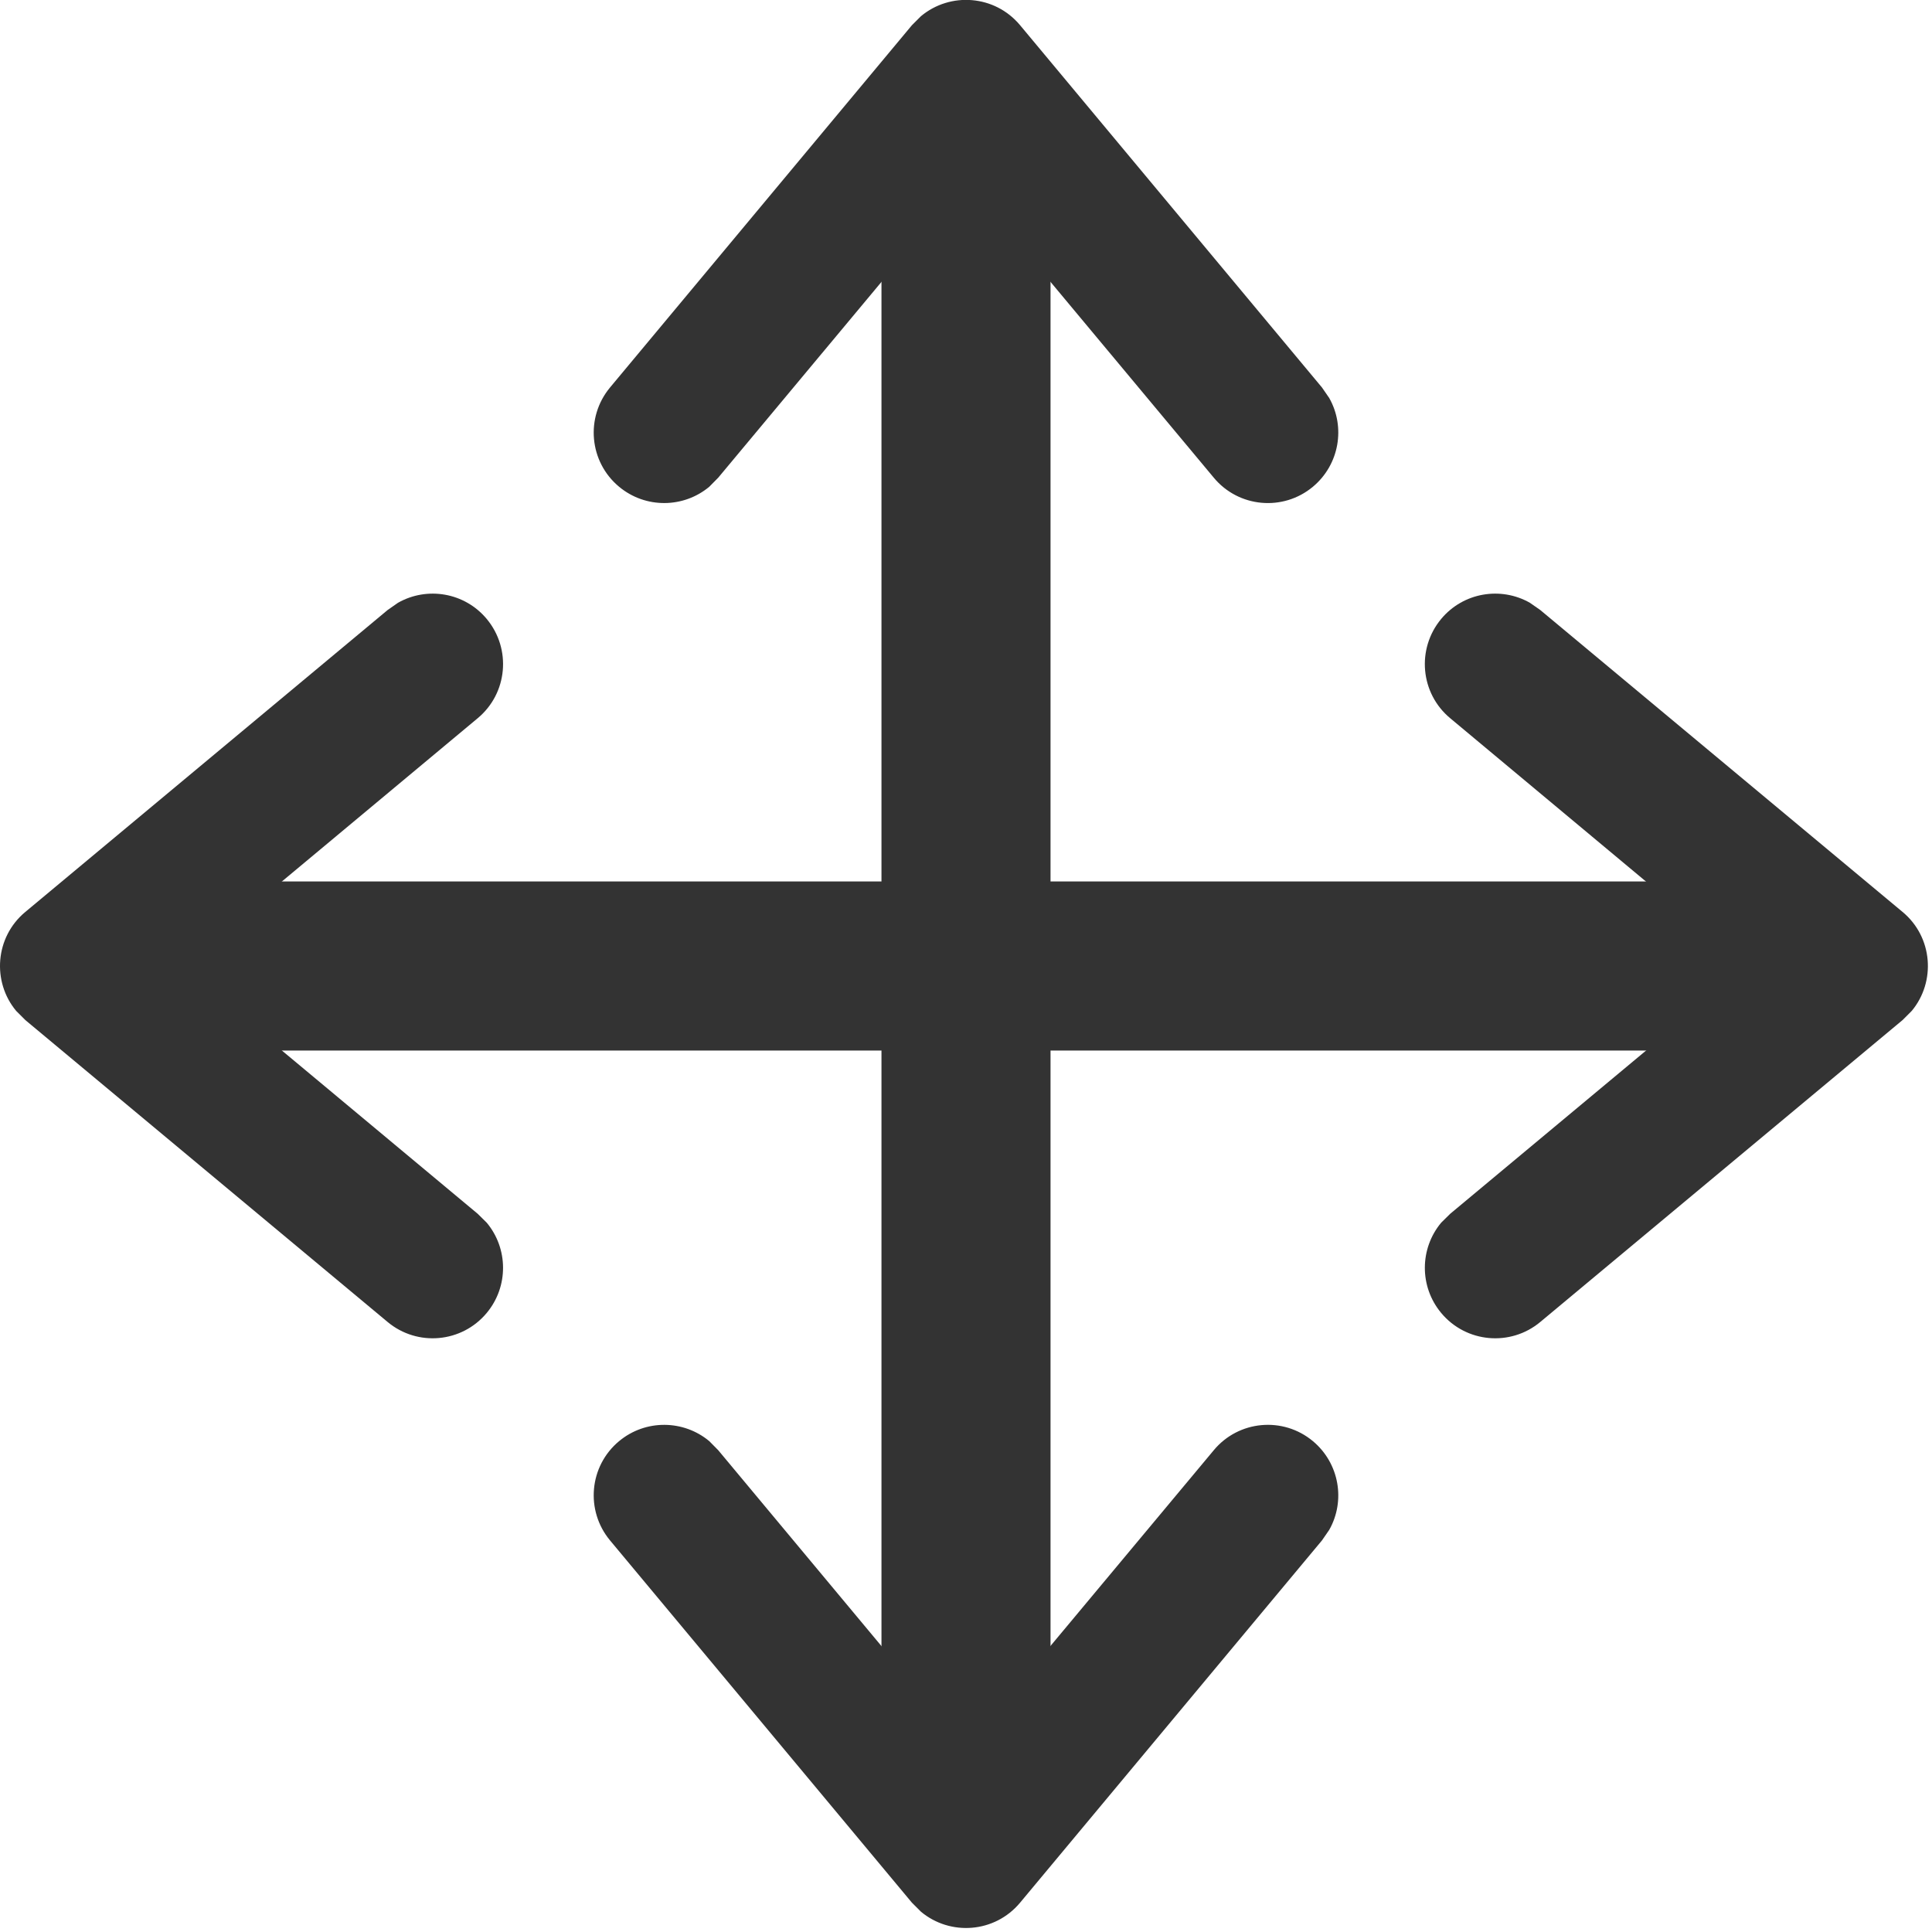 <?xml version="1.0" encoding="UTF-8"?>
<svg width="16px" height="16px" viewBox="0 0 16 16" version="1.1" xmlns="http://www.w3.org/2000/svg" xmlns:xlink="http://www.w3.org/1999/xlink">
    <title>16px/线性/通用/icon-move</title>
    <g id="页面-1" stroke="none" stroke-width="1" fill="none" fill-rule="evenodd">
        <g id="Icons" transform="translate(-1095, -1644)">
            <g id="编组-8" transform="translate(60, 1604)">
                <g id="State" transform="translate(973, 0)">
                    <g id="16px/线性/通用/icon-move" transform="translate(62, 40)">
                        <rect id="矩形" fill="#FFFFFF" opacity="0" x="0" y="0" width="16" height="16"></rect>
                        <g transform="translate(0, 0)" fill="#333333" fill-rule="nonzero" id="Path">
                            <path d="M8,1.25 C8.354,1.25 8.647,1.513 8.694,1.855 L8.7,1.95 L8.7,13.95 C8.7,14.336 8.387,14.65 8,14.65 C7.646,14.65 7.353,14.386 7.306,14.045 L7.3,13.95 L7.3,1.95 C7.3,1.563 7.613,1.25 8,1.25 Z"></path>
                            <path d="M10.052,12.01 C10.258,11.762 10.626,11.729 10.873,11.935 C11.093,12.119 11.144,12.43 11.008,12.67 L10.948,12.757 L8.448,15.757 C8.238,16.009 7.869,16.034 7.627,15.832 L7.552,15.757 L5.052,12.757 C4.846,12.509 4.879,12.141 5.127,11.935 C5.347,11.752 5.662,11.758 5.874,11.935 L5.948,12.01 L7.999,14.471 L10.052,12.01 Z"></path>
                            <path d="M10.052,0.21 C10.258,-0.038 10.626,-0.071 10.873,0.135 C11.093,0.319 11.144,0.63 11.008,0.87 L10.948,0.957 L8.448,3.957 C8.238,4.209 7.869,4.234 7.627,4.032 L7.552,3.957 L5.052,0.957 C4.846,0.709 4.879,0.341 5.127,0.135 C5.347,-0.048 5.662,-0.042 5.874,0.135 L5.948,0.21 L8,2.671 L10.052,0.21 Z" transform="translate(8, 2.083) scale(1, -1) translate(-8, -2.083) "></path>
                            <path d="M7.95,1.3 C8.304,1.3 8.597,1.563 8.643,1.905 L8.65,2 L8.65,14 C8.65,14.387 8.336,14.7 7.95,14.7 C7.595,14.7 7.303,14.437 7.256,14.095 L7.25,14 L7.25,2 C7.25,1.613 7.563,1.3 7.95,1.3 Z" transform="translate(7.95, 8) rotate(-90) translate(-7.95, -8) "></path>
                            <path d="M15.935,6.127 C16.141,5.879 16.509,5.846 16.757,6.052 C16.977,6.235 17.028,6.546 16.891,6.787 L16.831,6.873 L14.331,9.873 C14.122,10.125 13.752,10.15 13.511,9.949 L13.435,9.873 L10.935,6.873 C10.729,6.626 10.762,6.258 11.01,6.052 C11.23,5.869 11.545,5.875 11.757,6.052 L11.831,6.127 L13.882,8.588 L15.935,6.127 Z" transform="translate(13.883, 8) rotate(-90) translate(-13.883, -8) "></path>
                            <path d="M4.135,6.127 C4.341,5.879 4.709,5.846 4.957,6.052 C5.177,6.235 5.228,6.546 5.091,6.787 L5.031,6.873 L2.531,9.873 C2.322,10.125 1.952,10.15 1.711,9.949 L1.635,9.873 L-0.865,6.873 C-1.071,6.626 -1.038,6.258 -0.79,6.052 C-0.57,5.869 -0.255,5.875 -0.043,6.052 L0.031,6.127 L2.083,8.588 L4.135,6.127 Z" transform="translate(2.083, 8) scale(1, -1) rotate(90) translate(-2.083, -8) "></path>
                        </g>
                    </g>
                </g>
            </g>
        </g>
    </g>
</svg>